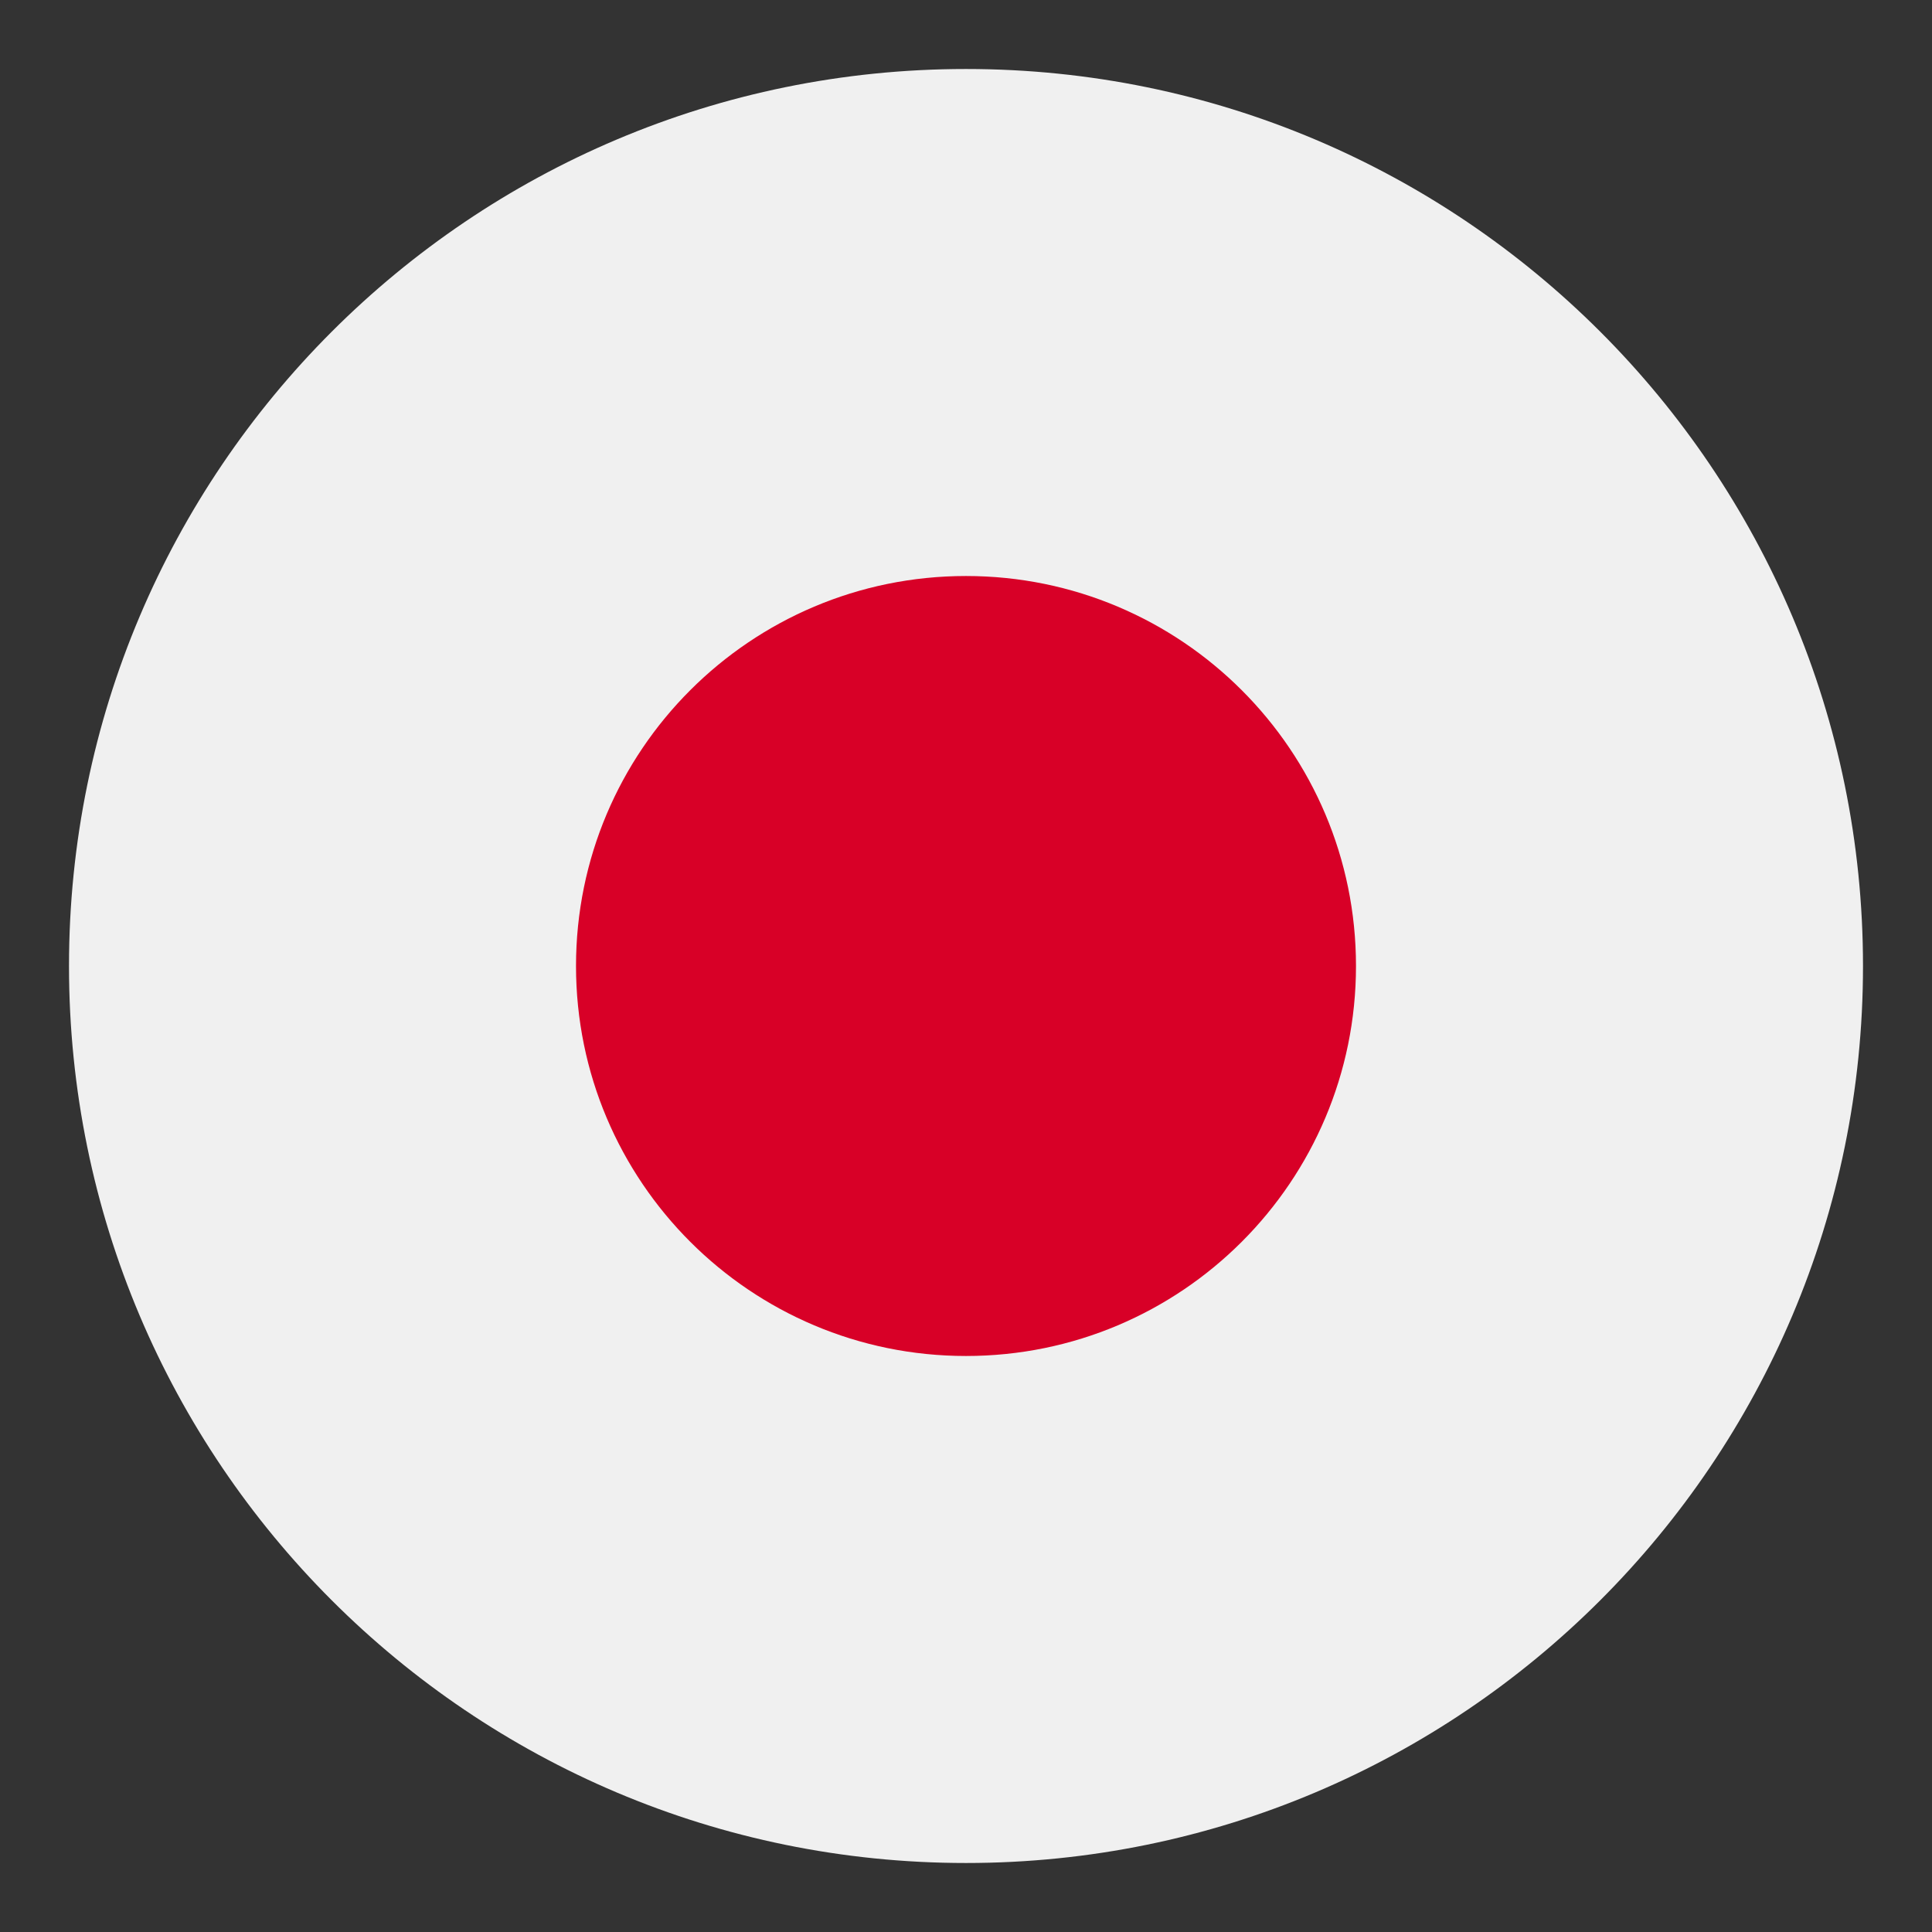 <svg width="14" height="14" viewBox="0 0 14 14" fill="none" xmlns="http://www.w3.org/2000/svg">
<rect x="0" y="0" width="14" height="14" fill="#333333" stroke="none"/>
<g clip-path="url(#clip0_205_421)">
<path d="M7 13.5C10.59 13.5 13.5 10.59 13.5 7C13.5 3.41 10.59 0.5 7 0.5C3.41 0.5 0.5 3.41 0.5 7C0.5 10.59 3.41 13.5 7 13.5Z" fill="#F0F0F0"/>
<path d="M7 9.826C8.561 9.826 9.826 8.561 9.826 7C9.826 5.439 8.561 4.174 7 4.174C5.439 4.174 4.174 5.439 4.174 7C4.174 8.561 5.439 9.826 7 9.826Z" fill="#D80027"/>
</g>
<defs>
<clipPath id="clip0_205_421">
<rect width="13" height="13" fill="white" transform="translate(0.5 0.5)"/>
</clipPath>
</defs>
</svg>
